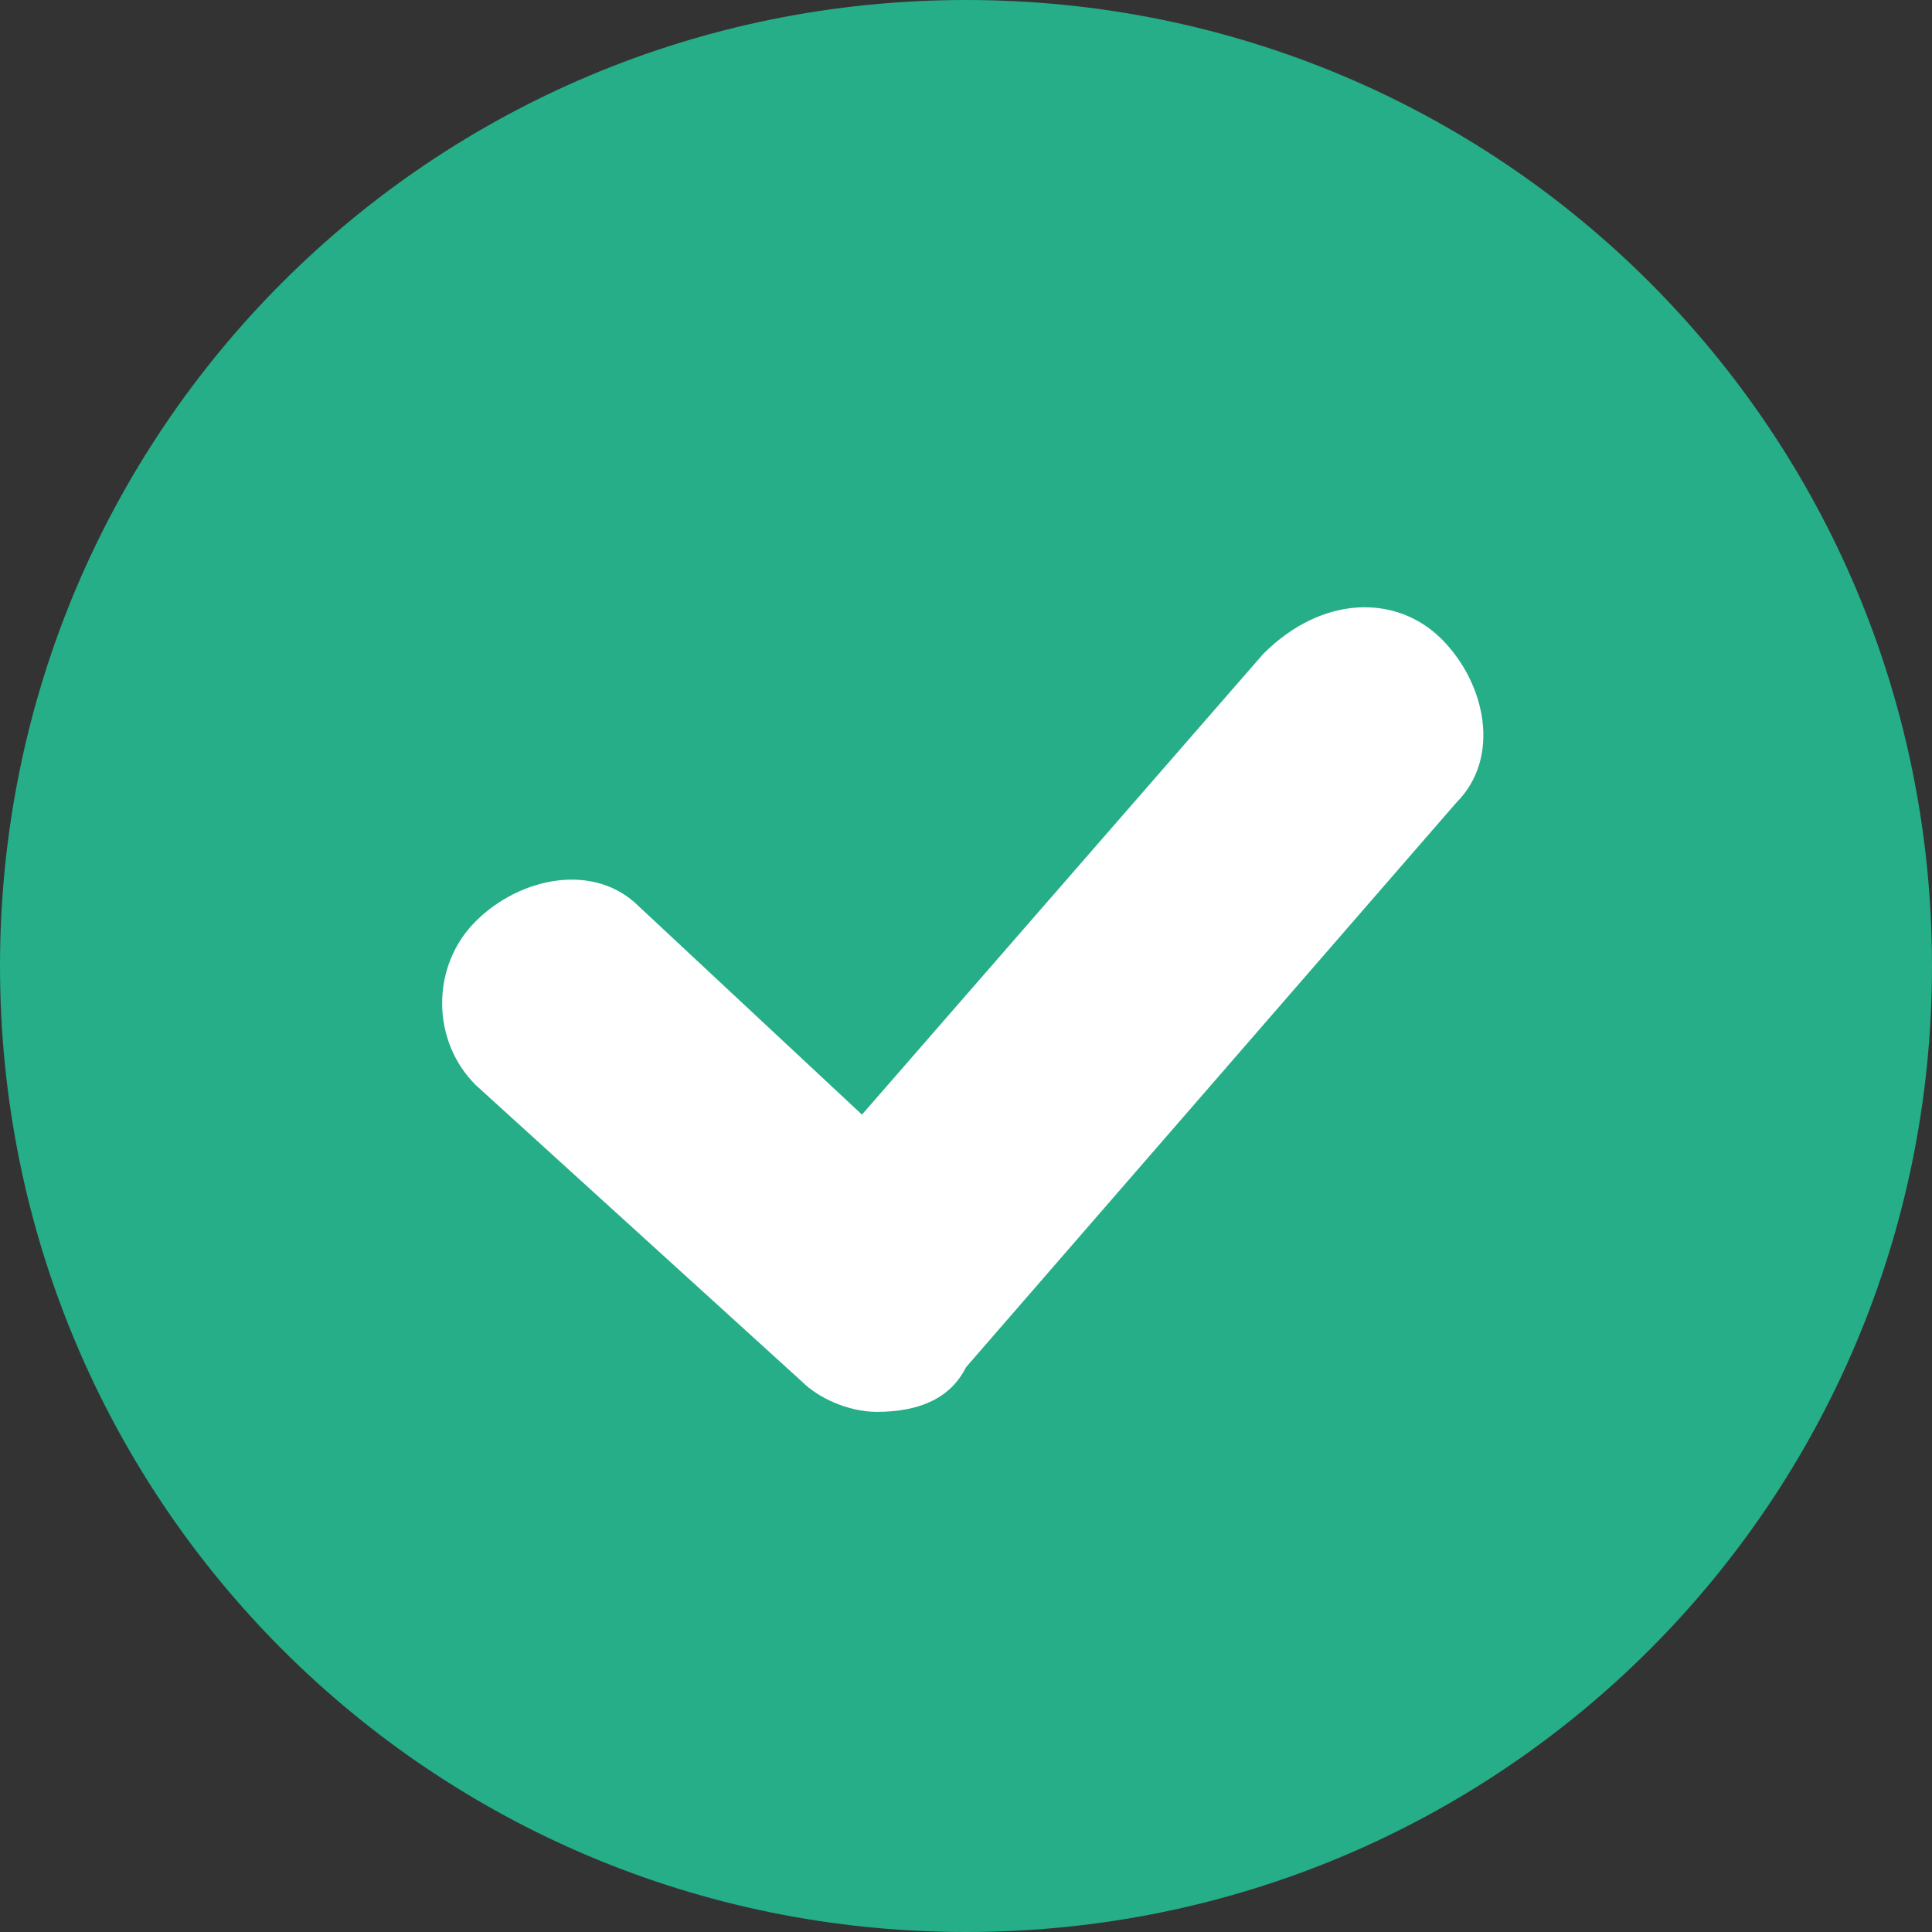 <?xml version="1.0" encoding="utf-8"?>
<!-- Generator: Adobe Illustrator 21.1.0, SVG Export Plug-In . SVG Version: 6.00 Build 0)  -->
<svg version="1.1" id="Слой_1" xmlns="http://www.w3.org/2000/svg" xmlns:xlink="http://www.w3.org/1999/xlink" x="0px" y="0px"
	 viewBox="0 0 13 13" style="enable-background:new 0 0 13 13;" xml:space="preserve">
<rect x="0" y="0" width="13" height="13" fill="#333333" stroke="none"/>
<style type="text/css">
	.st0{fill:#25AE88;}
	.st1{fill:#FFFFFF;}
</style>
<path class="st0" d="M13,6.5c0,3.6-2.9,6.5-6.5,6.5S0,10.1,0,6.5S2.9,0,6.5,0S13,2.9,13,6.5L13,6.5z M13,6.5"/>
<g>
	<path class="st1" d="M5.9,9.5c-0.2,0-0.4-0.1-0.5-0.2L3.2,7.3C2.9,7,2.9,6.5,3.2,6.2C3.5,5.9,4,5.8,4.3,6.1l1.5,1.4l2.7-3.1
		C8.9,4,9.4,4,9.7,4.3c0.3,0.3,0.4,0.8,0.1,1.1L6.5,9.2C6.4,9.4,6.2,9.5,5.9,9.5C6,9.5,5.9,9.5,5.9,9.5z"/>
</g>
</svg>
